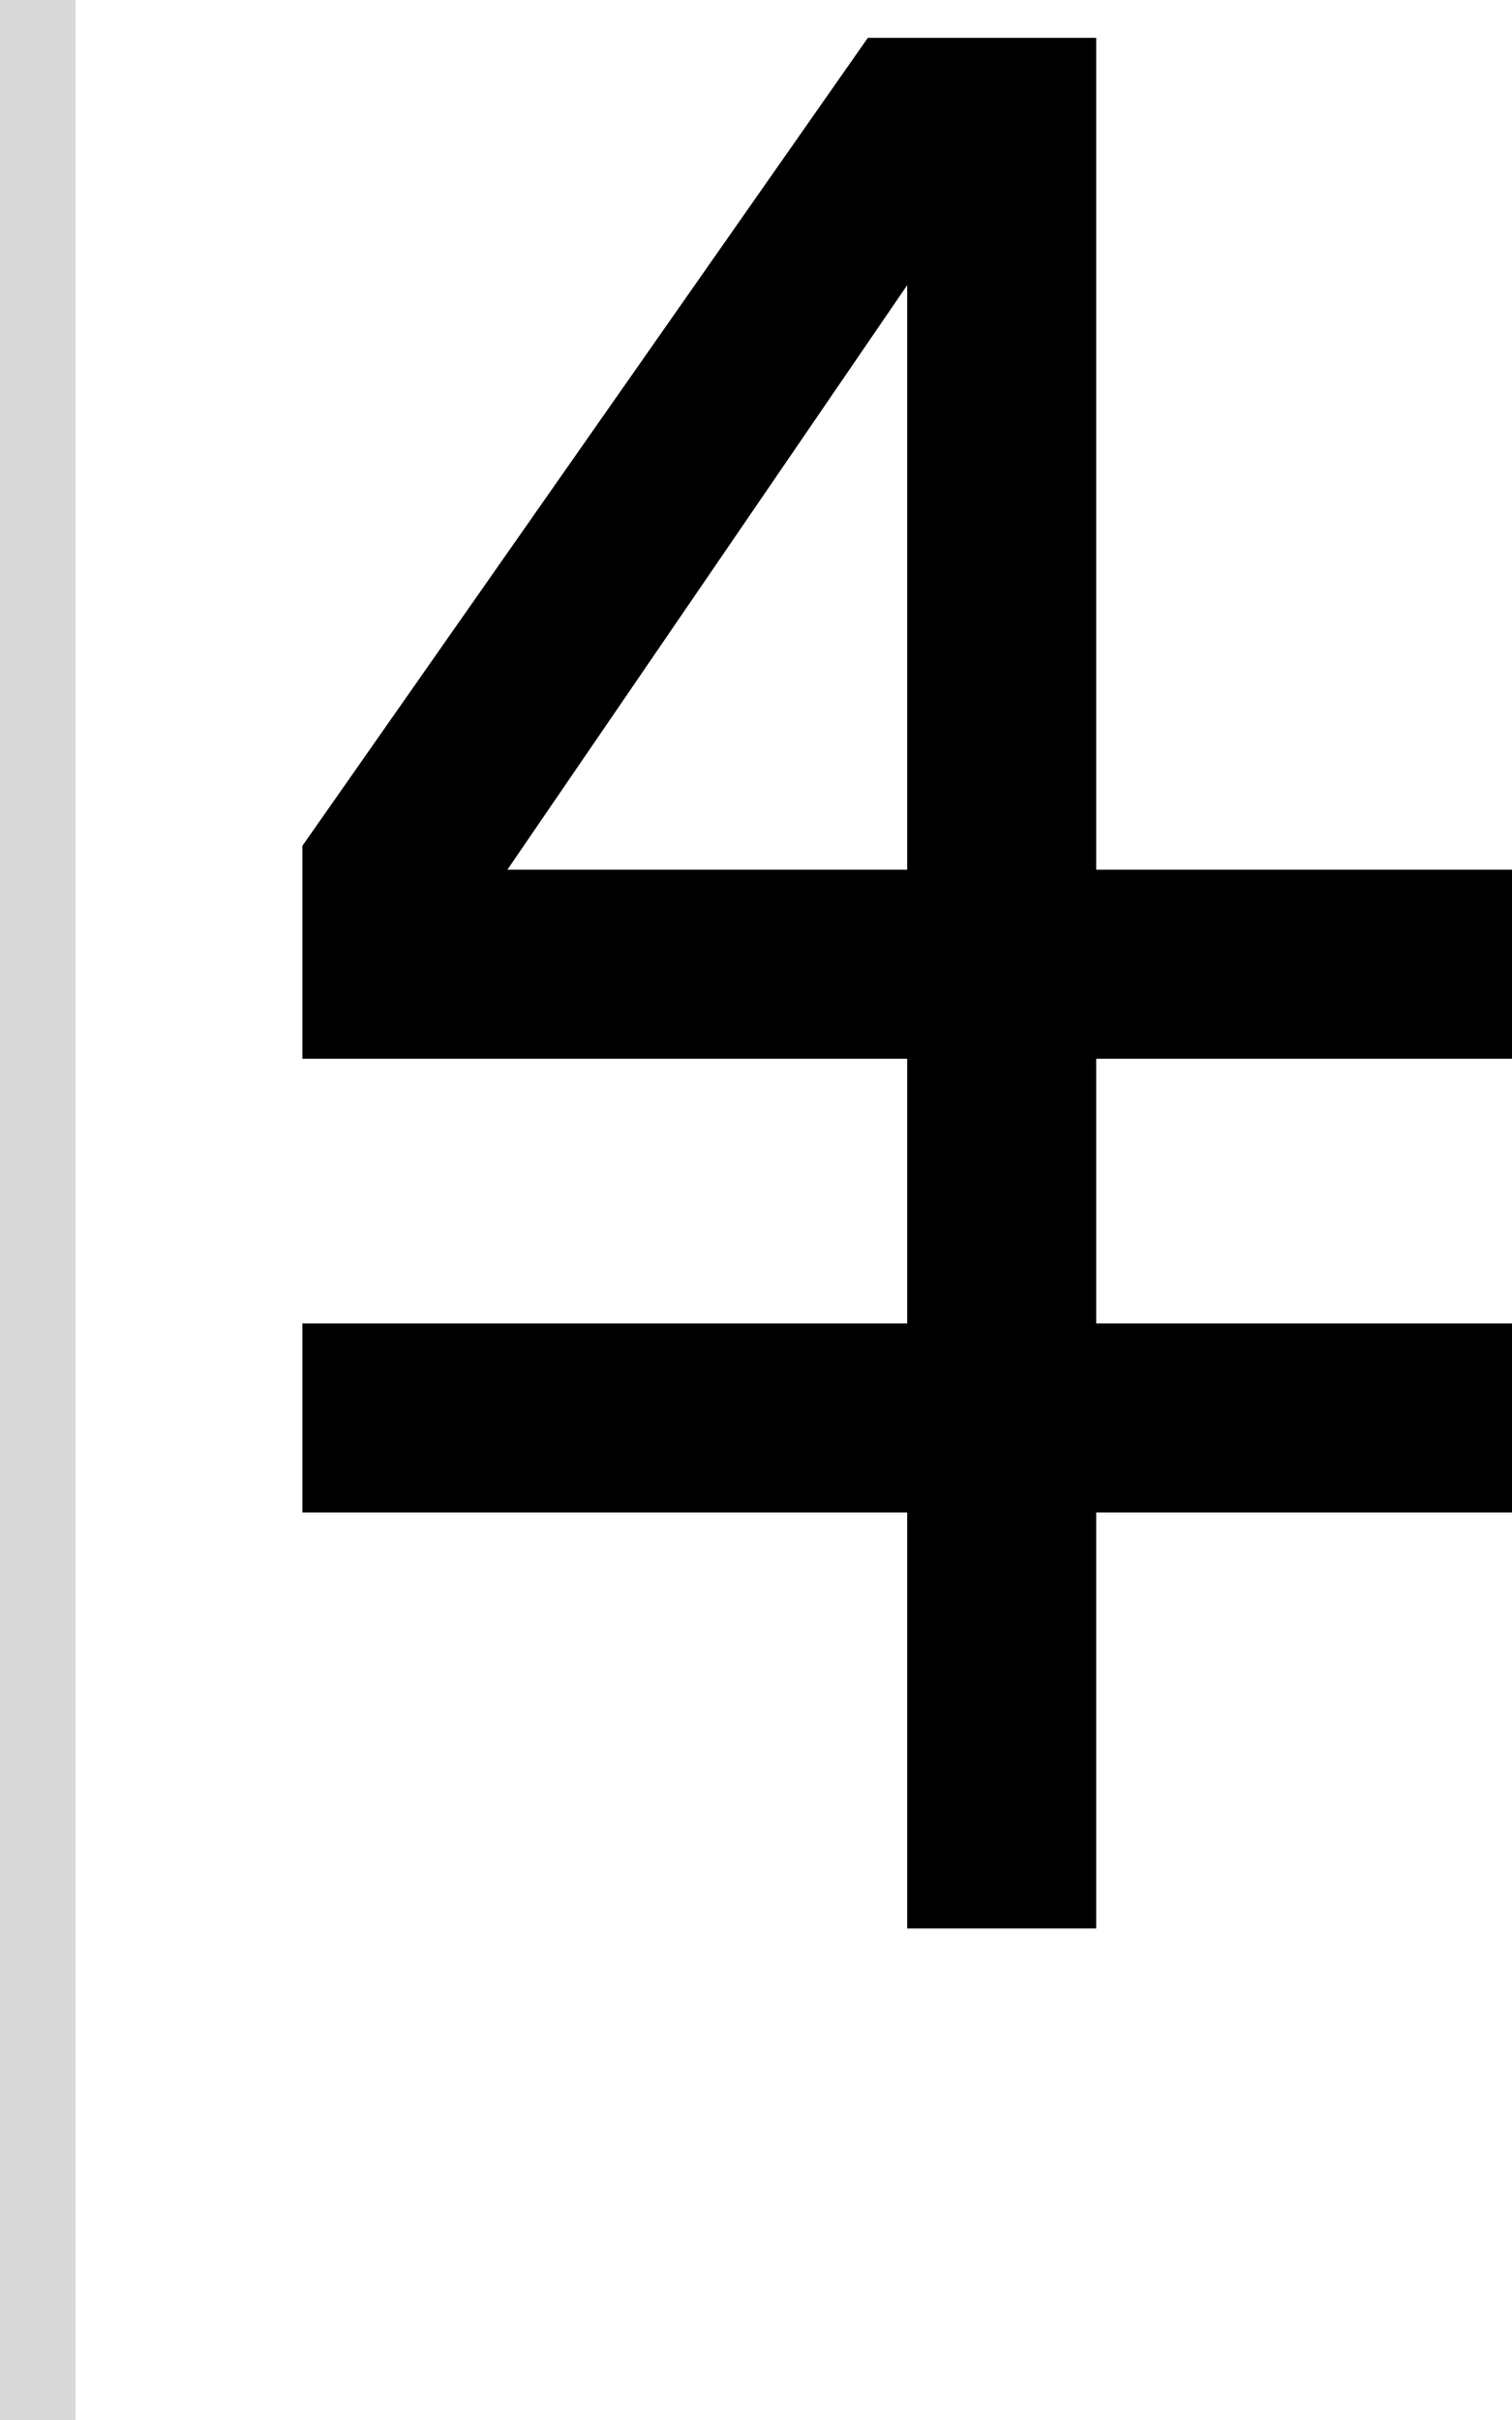 <svg width="40" height="64" viewBox="0 0 40 64" fill="none" xmlns="http://www.w3.org/2000/svg">
<path fill-rule="evenodd" clip-rule="evenodd" d="M29 23H40V28H29V35H40V40H29V51H24V40H8V35H24V28H8V22.369L22.959 1H29V23ZM13.423 23H24V7.541L13.423 23Z" fill="black"/>
<rect width="2" height="64" fill="#D9D9D9"/>
</svg>
